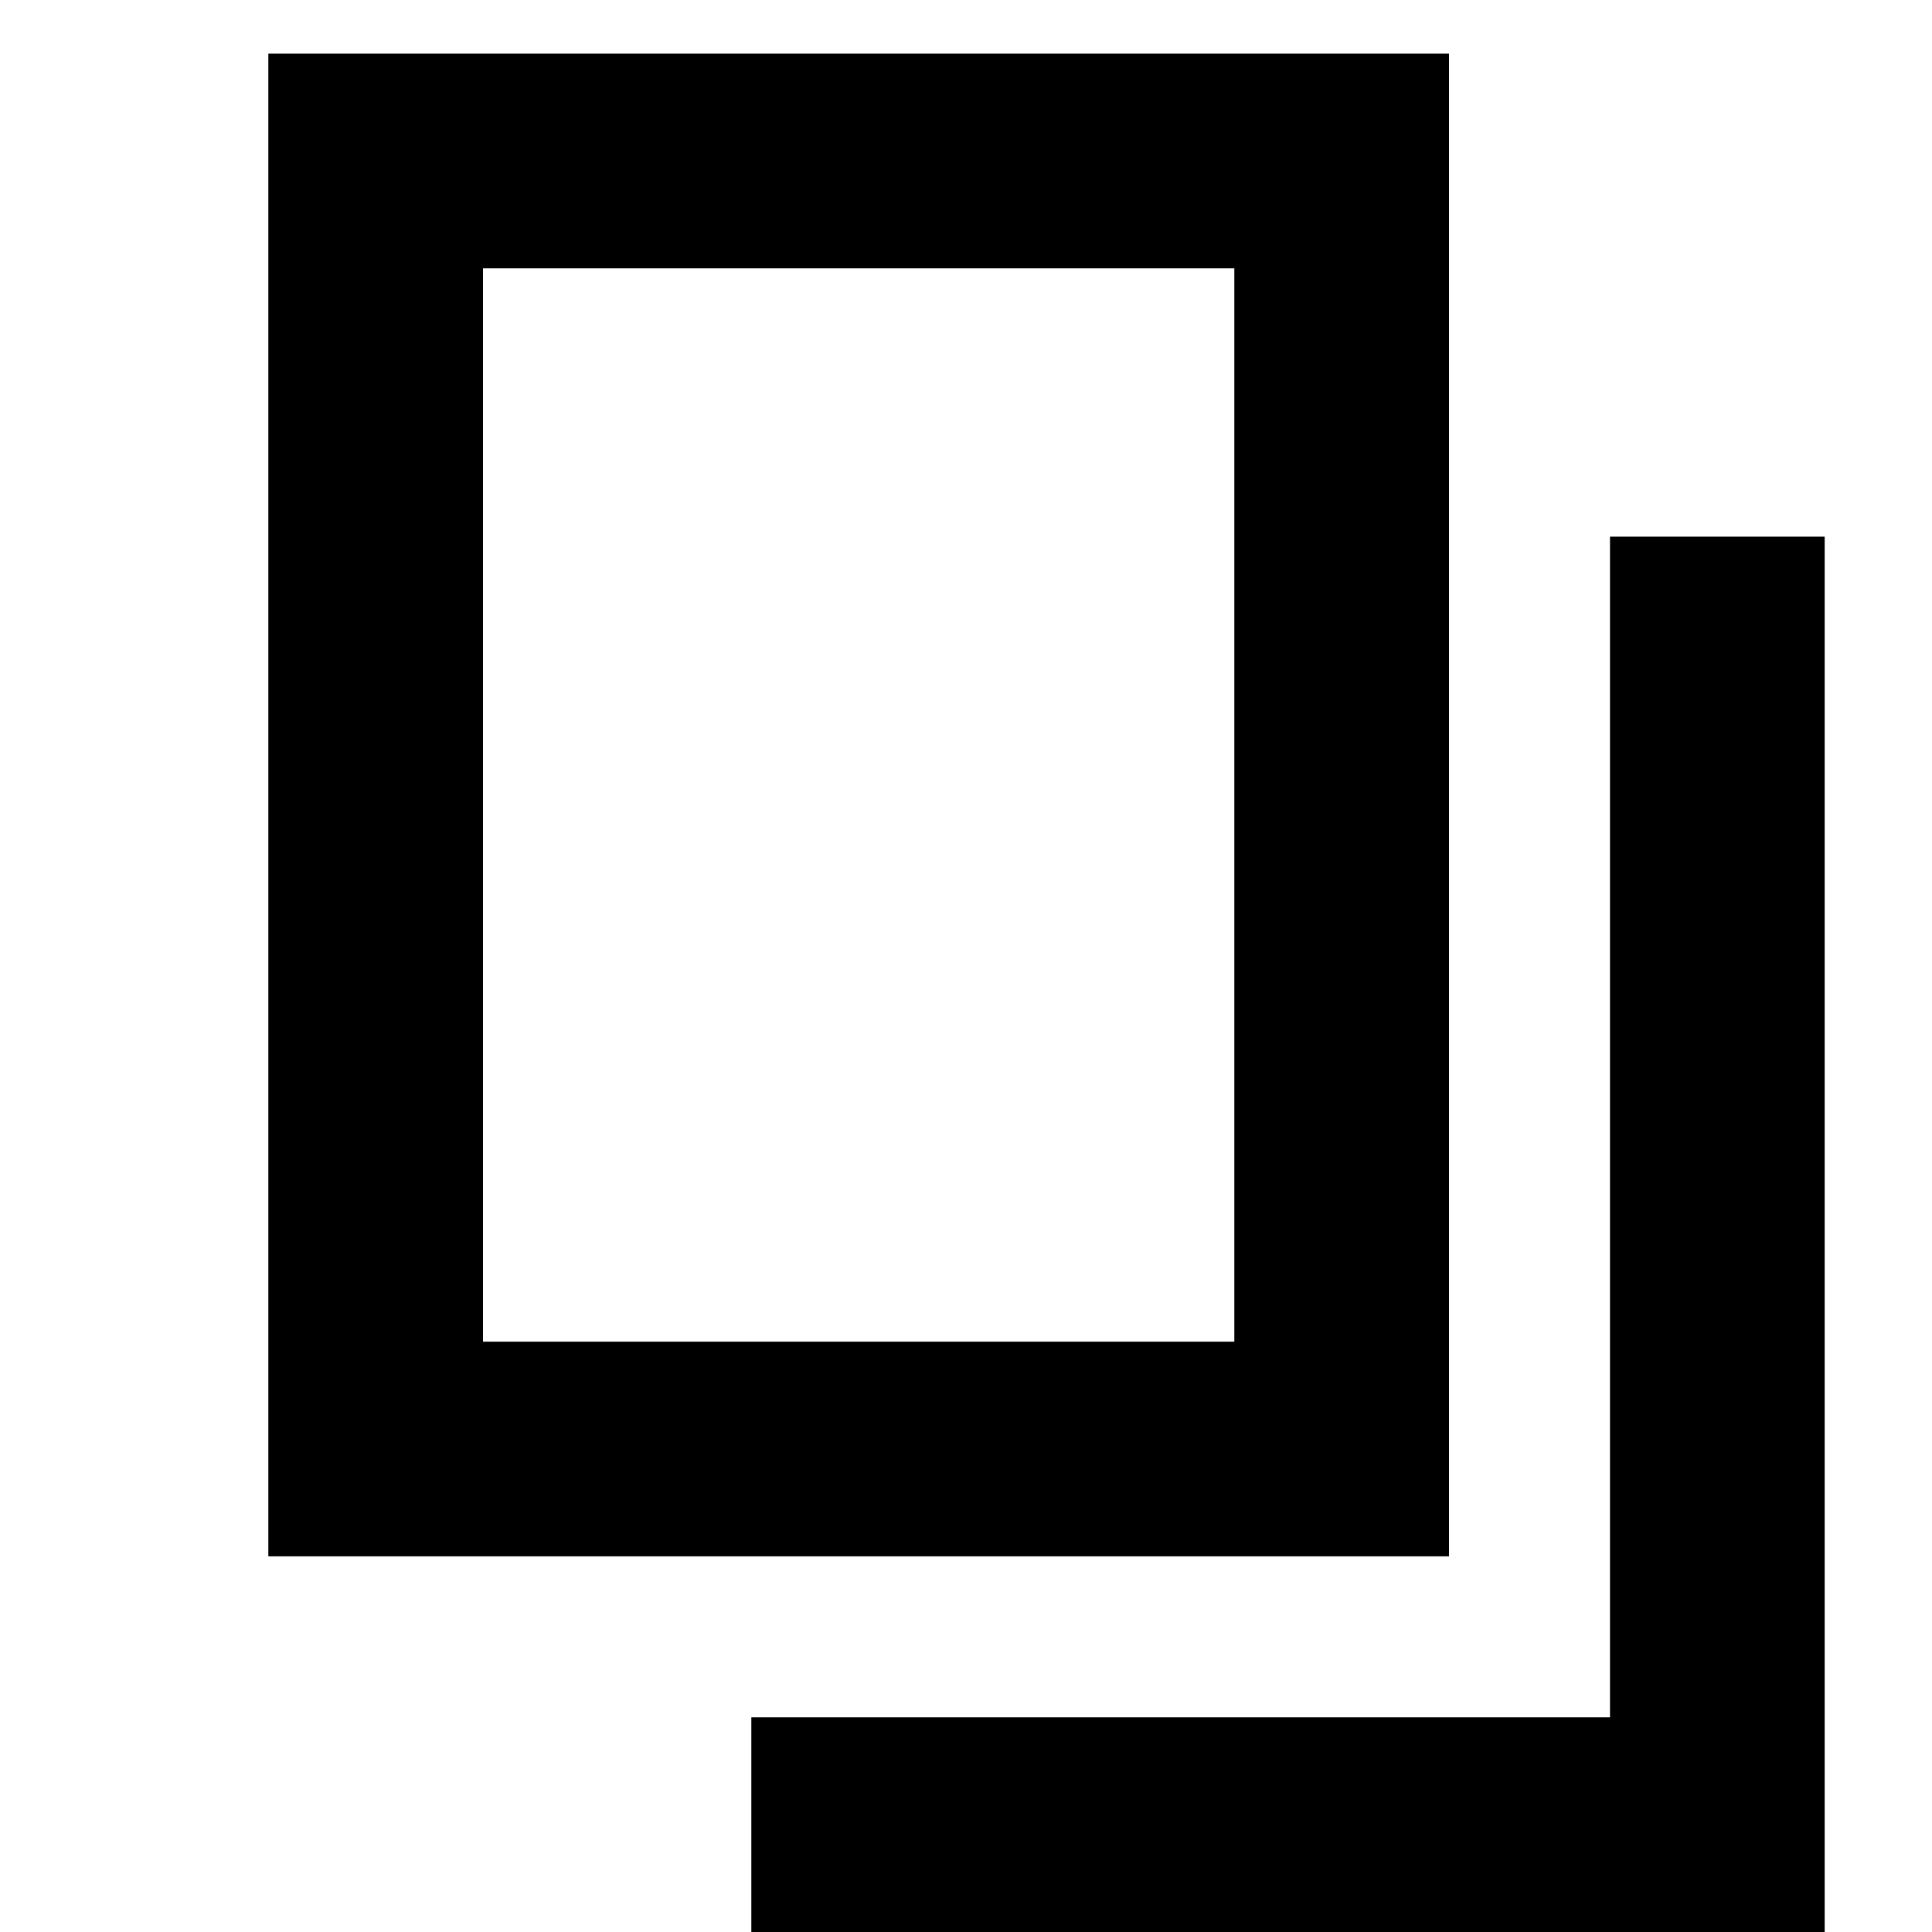 <svg width="18" height="18" viewBox="0 0 18 18" fill="none" xmlns="http://www.w3.org/2000/svg">
<path d="M3.5 13.5V1.5H12.5V13.5H3.5Z" stroke="black" stroke-width="2"/>
<path d="M7 17H16V5" stroke="black" stroke-width="2"/>
</svg>
